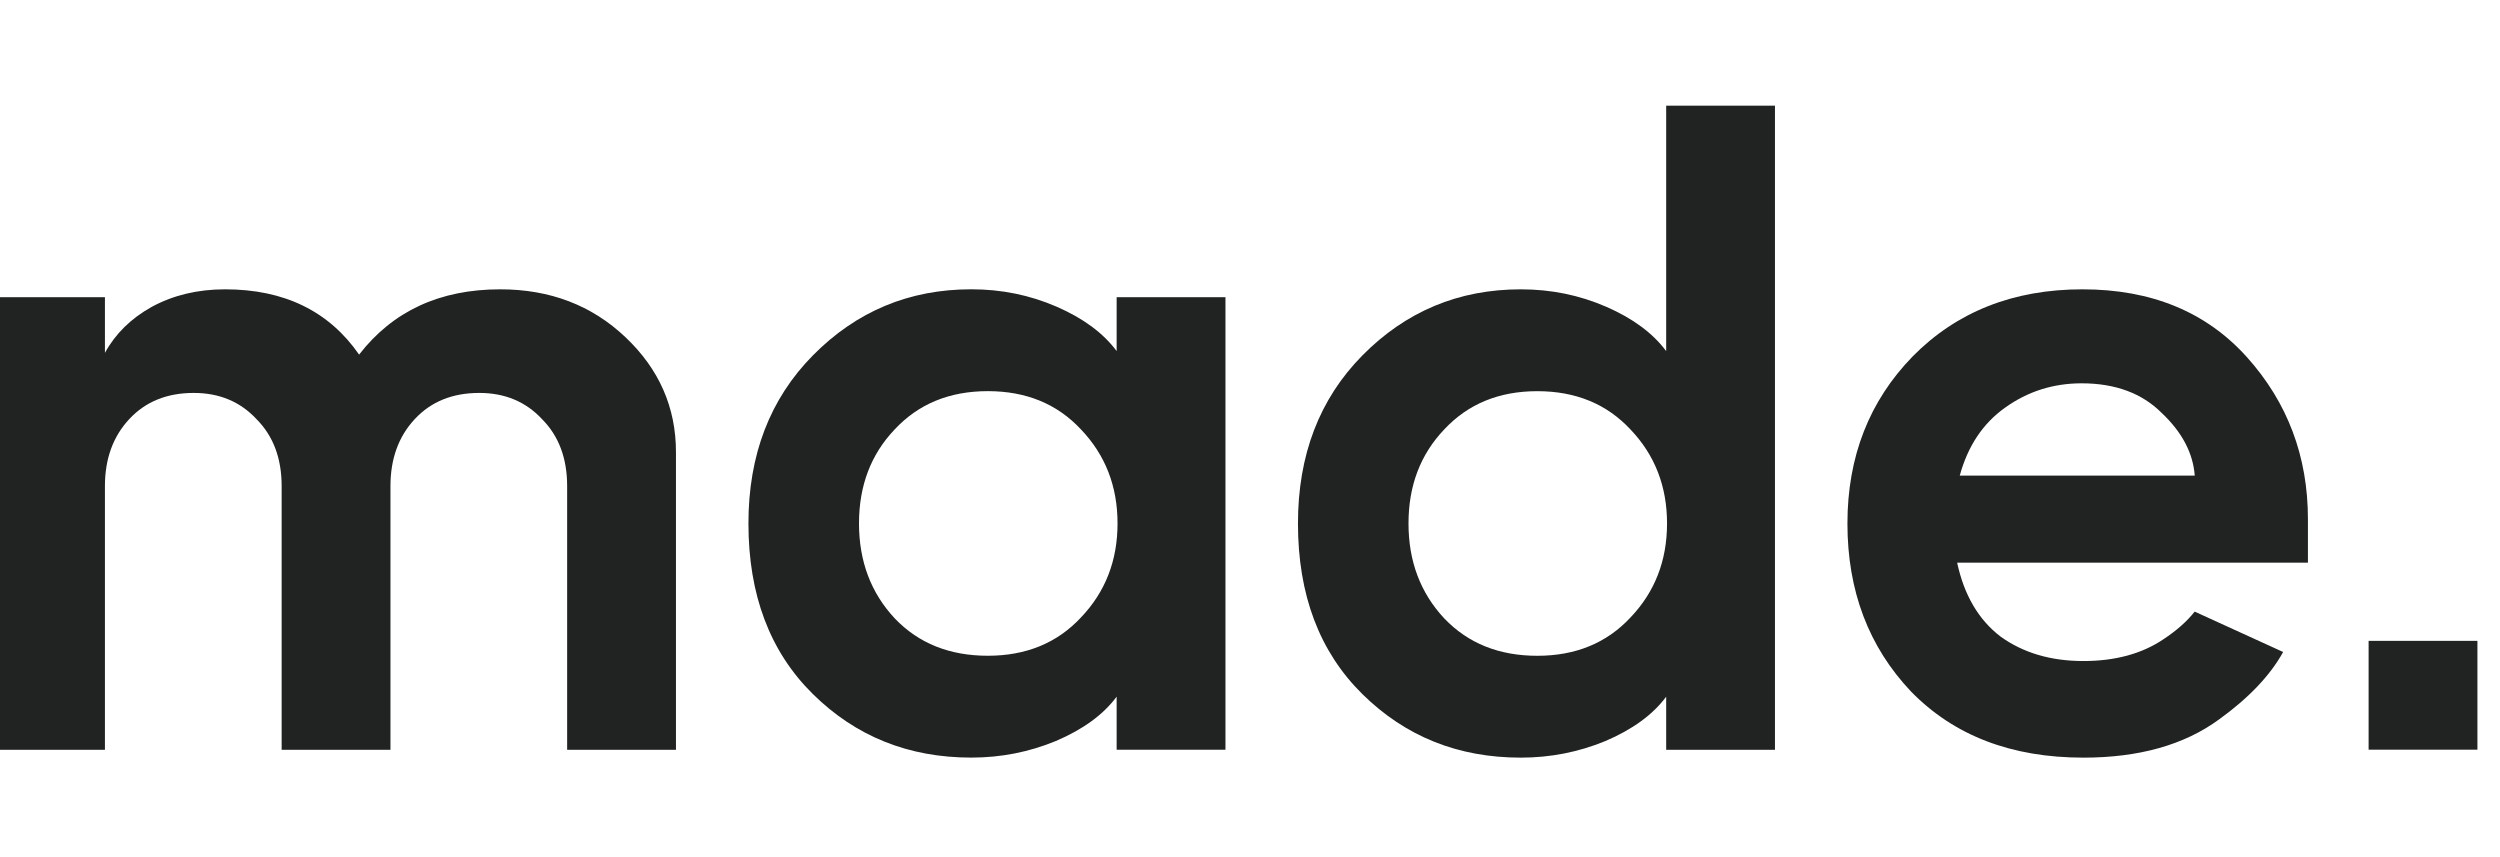 <svg width="70" height="24" viewBox="0 0 70 24" fill="none" xmlns="http://www.w3.org/2000/svg">
<g clip-path="url(#clip0_664_17943)">
<path d="M-0.108 20.995V8.321H2.938V9.88C3.231 9.344 3.669 8.914 4.254 8.589C4.856 8.264 5.538 8.101 6.302 8.101C7.959 8.101 9.21 8.711 10.055 9.929C10.998 8.711 12.314 8.101 14.004 8.101C15.401 8.101 16.571 8.548 17.513 9.442C18.456 10.335 18.927 11.408 18.927 12.659V20.995H15.88V13.61C15.88 12.83 15.645 12.204 15.174 11.733C14.719 11.245 14.134 11.002 13.419 11.002C12.671 11.002 12.07 11.245 11.615 11.733C11.16 12.22 10.933 12.846 10.933 13.61V20.995H7.886V13.61C7.886 12.83 7.65 12.204 7.179 11.733C6.724 11.245 6.139 11.002 5.424 11.002C4.677 11.002 4.076 11.245 3.621 11.733C3.166 12.22 2.938 12.846 2.938 13.61V20.995H-0.108Z" fill="#212323"/>
<path d="M42.582 21.214C40.827 21.214 39.349 20.621 38.146 19.434C36.944 18.248 36.343 16.656 36.343 14.657C36.343 12.74 36.944 11.172 38.146 9.953C39.365 8.718 40.844 8.101 42.582 8.101C43.427 8.101 44.223 8.263 44.971 8.588C45.718 8.913 46.279 9.328 46.653 9.831V2.958H49.699V20.994H46.653V19.508C46.279 20.011 45.71 20.426 44.947 20.751C44.199 21.059 43.411 21.214 42.582 21.214ZM40.438 12.025C39.771 12.724 39.438 13.601 39.438 14.657C39.438 15.714 39.771 16.599 40.438 17.314C41.104 18.013 41.973 18.362 43.045 18.362C44.118 18.362 44.987 18.005 45.653 17.29C46.336 16.575 46.677 15.697 46.677 14.657C46.677 13.617 46.336 12.74 45.653 12.025C44.987 11.31 44.118 10.953 43.045 10.953C41.973 10.953 41.104 11.31 40.438 12.025Z" fill="#212323"/>
<path fill-rule="evenodd" clip-rule="evenodd" d="M53.508 19.362C54.71 20.596 56.319 21.214 58.334 21.214C59.894 21.214 61.161 20.857 62.136 20.142C62.968 19.541 63.565 18.913 63.928 18.256L61.451 17.125C61.234 17.4 60.942 17.658 60.576 17.899C59.975 18.305 59.227 18.509 58.334 18.509C57.424 18.509 56.652 18.281 56.018 17.826C55.401 17.355 54.995 16.664 54.8 15.754H64.622V14.536C64.622 12.781 64.053 11.27 62.916 10.002C61.778 8.735 60.243 8.101 58.309 8.101C56.376 8.101 54.791 8.727 53.556 9.978C52.338 11.229 51.728 12.789 51.728 14.658C51.728 16.542 52.322 18.11 53.508 19.362ZM61.453 13.317H54.873C55.1 12.488 55.523 11.855 56.14 11.416C56.774 10.961 57.489 10.733 58.285 10.733C59.227 10.733 59.975 11.01 60.527 11.562C61.096 12.098 61.405 12.683 61.453 13.317Z" fill="#212323"/>
<path fill-rule="evenodd" clip-rule="evenodd" d="M31.266 8.322V9.83C30.893 9.327 30.332 8.912 29.585 8.587C28.837 8.262 28.041 8.1 27.196 8.1C25.457 8.1 23.979 8.717 22.76 9.952C21.558 11.171 20.956 12.739 20.956 14.656C20.956 16.655 21.558 18.247 22.76 19.433C23.963 20.62 25.441 21.213 27.196 21.213C28.025 21.213 28.813 21.058 29.56 20.75C30.324 20.425 30.893 20.01 31.266 19.507V20.993H34.313V8.322H31.266ZM24.052 14.656C24.052 13.6 24.385 12.723 25.051 12.024C25.717 11.309 26.587 10.952 27.659 10.952C28.732 10.952 29.601 11.309 30.267 12.024C30.95 12.739 31.291 13.616 31.291 14.656C31.291 15.696 30.95 16.574 30.267 17.289C29.601 18.004 28.732 18.361 27.659 18.361C26.587 18.361 25.717 18.012 25.051 17.313C24.385 16.598 24.052 15.713 24.052 14.656Z" fill="#212323"/>
<rect x="66.321" y="17.944" width="3.047" height="3.047" fill="#212323"/>
</g>
<defs>
<clipPath id="clip0_664_17943">
<rect width="69.391" height="24" fill="white"/>
</clipPath>
</defs>
</svg>
